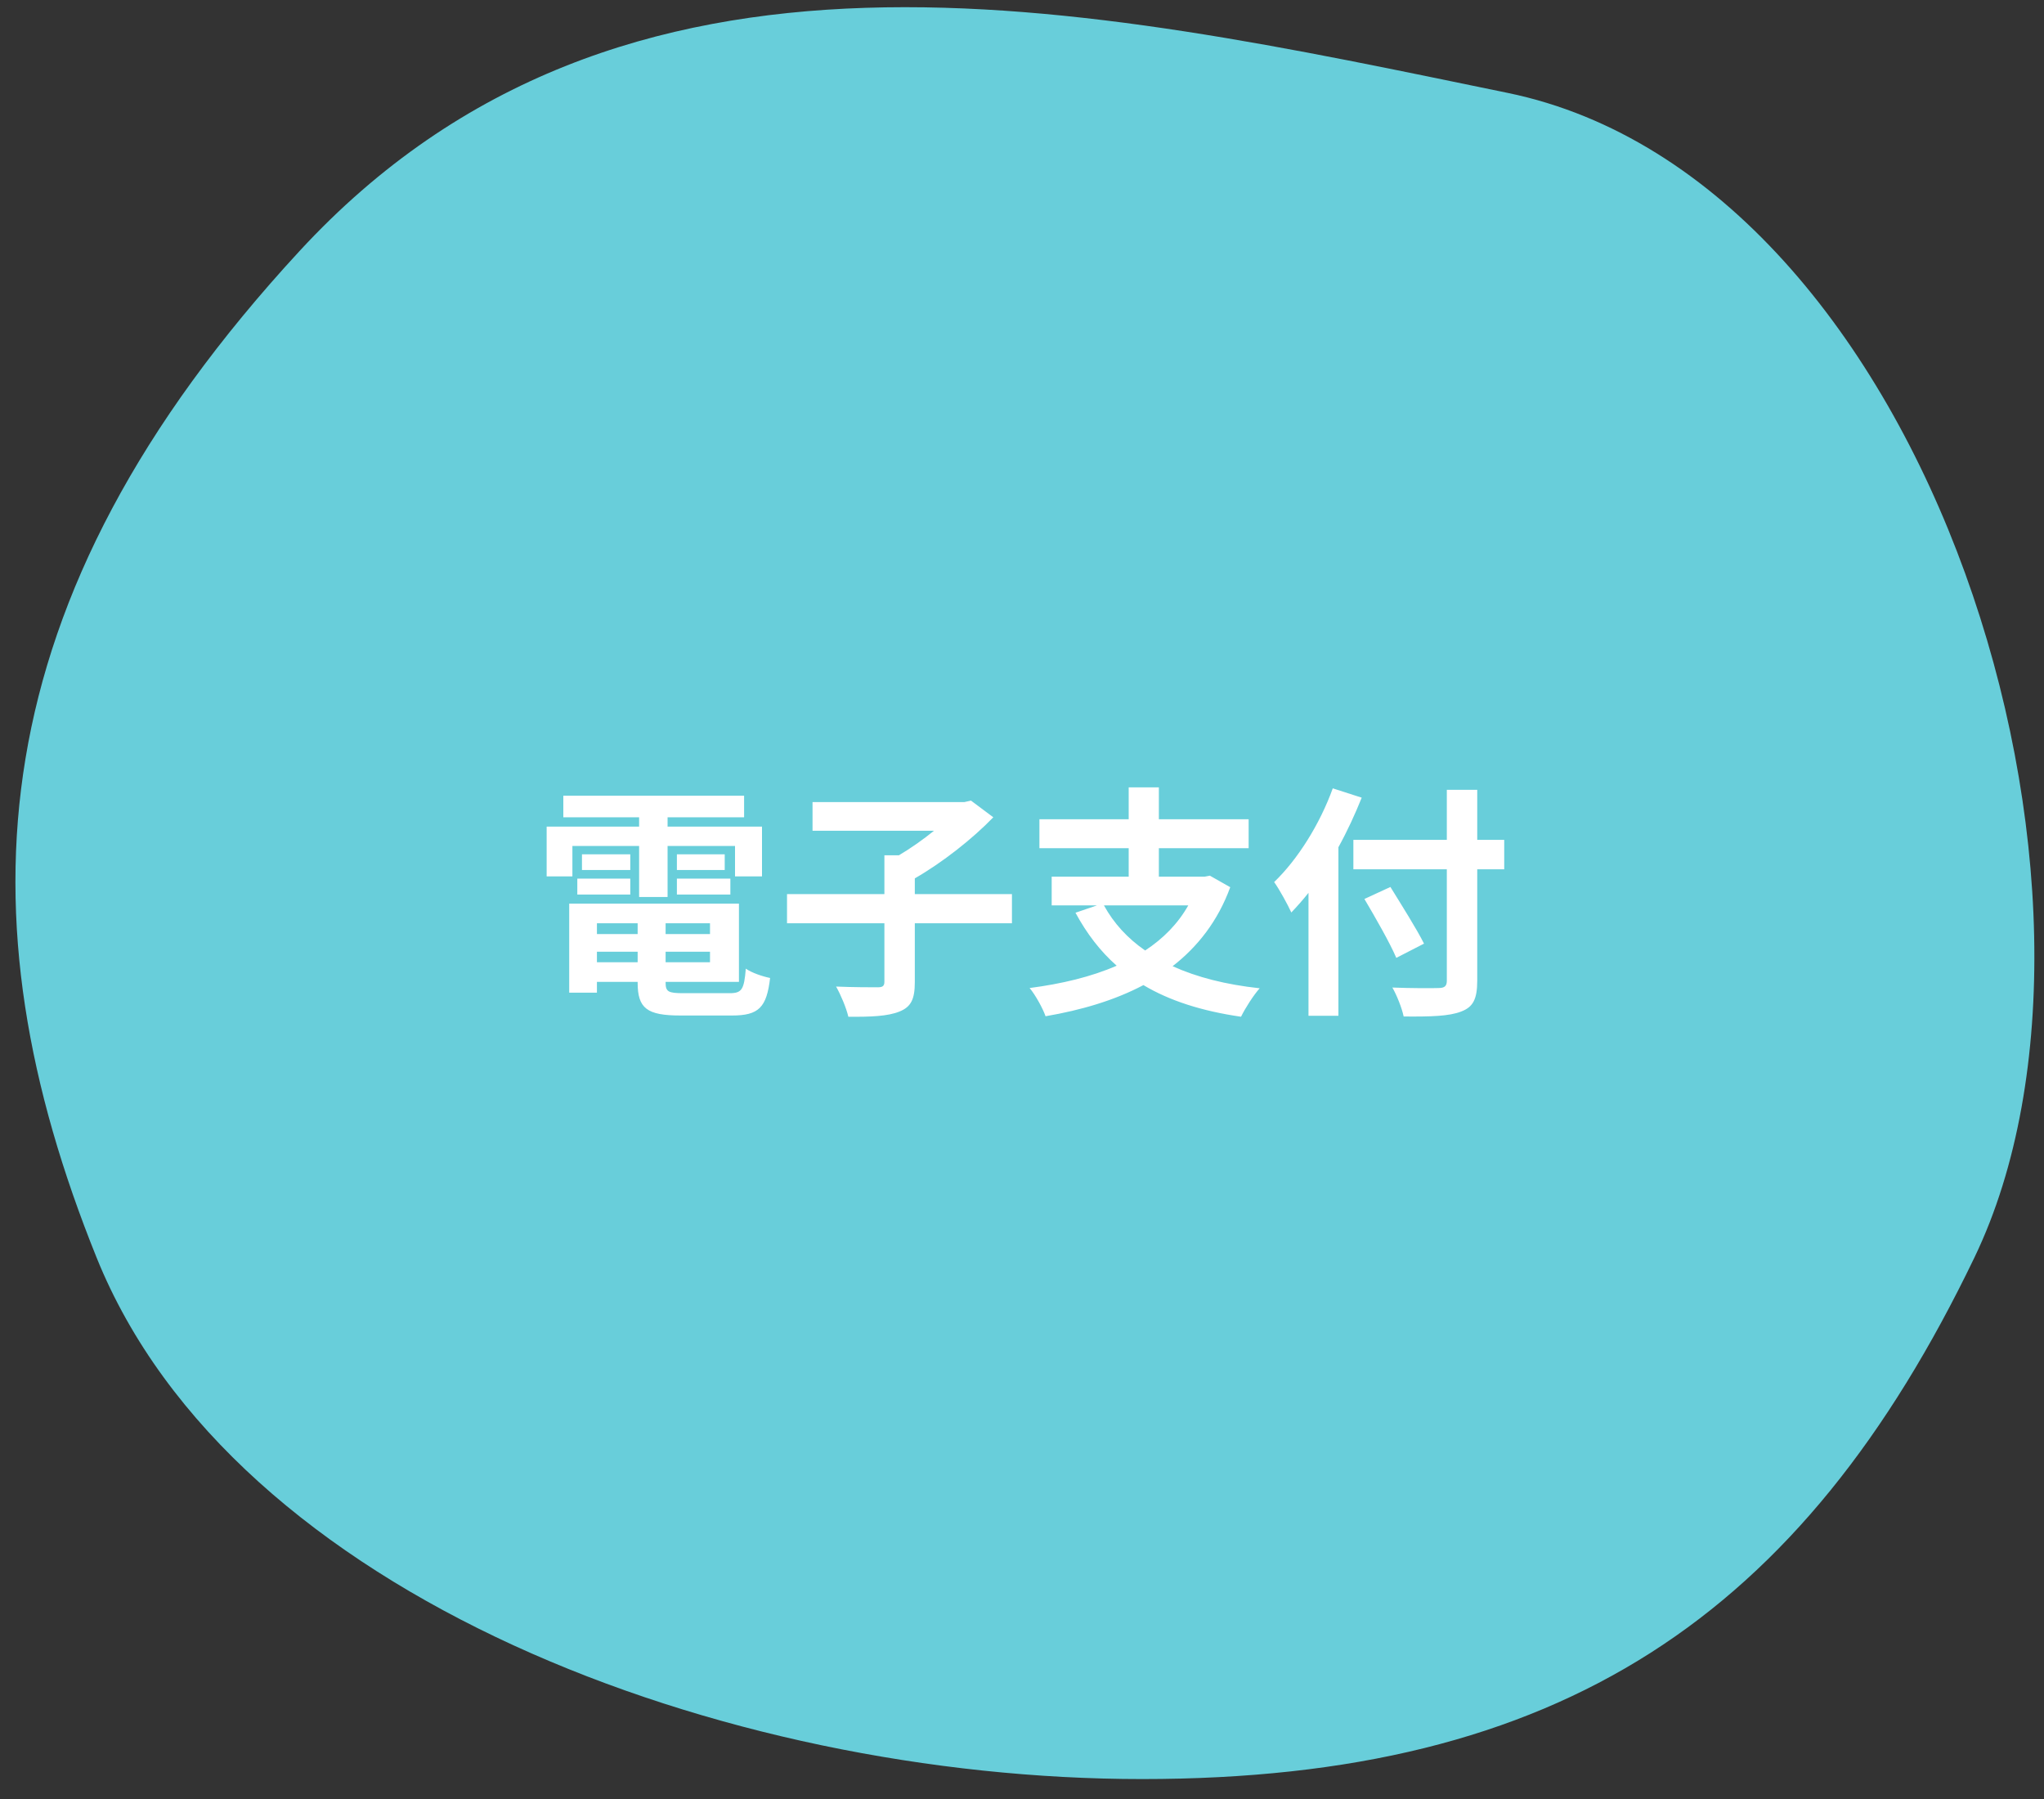 <svg width="150" height="132" viewBox="0 0 150 132" fill="none" xmlns="http://www.w3.org/2000/svg">
<rect x="0" y="0" width="150" height="132" fill="#333333" stroke="none"/>
<path d="M144.9 92.258C157.578 65.899 141.802 13.23 110.632 6.815C79.462 0.4 45.705 -7.281 21.981 18.42C-1.742 44.121 -2.951 67.376 7.082 92.258C17.115 117.141 53.108 130.537 83.813 130.537C114.519 130.537 132.223 118.618 144.9 92.258Z" fill="#68CEDA"/>
<path d="M42.006 62.074H46.902V65.818H48.99V62.074H53.94V64.306H55.92V60.652H48.99V59.968H54.606V58.384H41.34V59.968H46.902V60.652H40.116V64.306H42.006V62.074ZM49.674 65.638H53.598V64.468H49.674V65.638ZM49.674 62.686V63.838H53.184V62.686H49.674ZM46.254 62.686H42.708V63.838H46.254V62.686ZM42.366 65.638H46.254V64.468H42.366V65.638ZM43.806 70.606V69.832H46.794V70.606H43.806ZM46.794 67.744V68.536H43.806V67.744H46.794ZM52.104 68.536H48.846V67.744H52.104V68.536ZM48.846 70.606V69.832H52.104V70.606H48.846ZM50.142 72.874C49.044 72.874 48.846 72.766 48.846 72.1V72.046H54.228V66.304H41.772V72.838H43.806V72.046H46.794V72.1C46.794 73.99 47.478 74.512 49.944 74.512H53.724C55.686 74.512 56.262 73.918 56.514 71.758C55.974 71.65 55.164 71.38 54.732 71.074C54.606 72.604 54.444 72.874 53.544 72.874H50.142ZM74.262 65.602H67.134V64.45C69.168 63.28 71.364 61.552 72.894 59.968L71.256 58.744L70.77 58.852H59.628V60.958H68.538C67.764 61.588 66.846 62.236 65.964 62.758H64.902V65.602H57.756V67.744H64.902V72.028C64.902 72.352 64.776 72.442 64.398 72.442C63.984 72.442 62.598 72.442 61.356 72.388C61.698 72.982 62.112 73.972 62.256 74.602C63.894 74.62 65.154 74.566 66 74.224C66.864 73.882 67.134 73.306 67.134 72.064V67.744H74.262V65.602ZM87.204 66.43C86.43 67.798 85.35 68.878 84.036 69.742C82.74 68.842 81.732 67.744 81.012 66.43H87.204ZM88.788 64.252L88.41 64.324H85.044V62.236H91.632V60.112H85.044V57.772H82.83V60.112H76.278V62.236H82.83V64.324H77.178V66.43H80.508L78.924 66.97C79.752 68.5 80.742 69.796 81.948 70.858C80.094 71.668 77.916 72.19 75.558 72.496C75.972 72.982 76.53 73.99 76.728 74.566C79.356 74.116 81.804 73.396 83.91 72.28C85.836 73.432 88.212 74.188 91.074 74.602C91.38 73.972 91.992 73.018 92.442 72.514C89.958 72.244 87.834 71.704 86.052 70.894C87.906 69.454 89.382 67.564 90.282 65.098L88.788 64.252ZM97.806 57.844C96.852 60.49 95.214 63.082 93.504 64.72C93.882 65.242 94.53 66.43 94.764 66.952C95.178 66.52 95.61 66.034 96.024 65.512V74.53H98.22V62.164C98.886 60.958 99.444 59.734 99.93 58.528L97.806 57.844ZM110.388 61.624H108.408V57.952H106.176V61.624H99.318V63.784H106.176V71.956C106.176 72.352 106.014 72.496 105.564 72.496C105.15 72.514 103.566 72.514 102.18 72.46C102.504 73.018 102.882 73.972 103.008 74.584C104.988 74.602 106.338 74.566 107.22 74.224C108.084 73.9 108.408 73.342 108.408 71.956V63.784H110.388V61.624ZM104.502 69.238C103.962 68.158 102.846 66.394 102.036 65.08L100.128 65.962C100.938 67.33 102 69.184 102.468 70.282L104.502 69.238Z" fill="white"/>
</svg>
